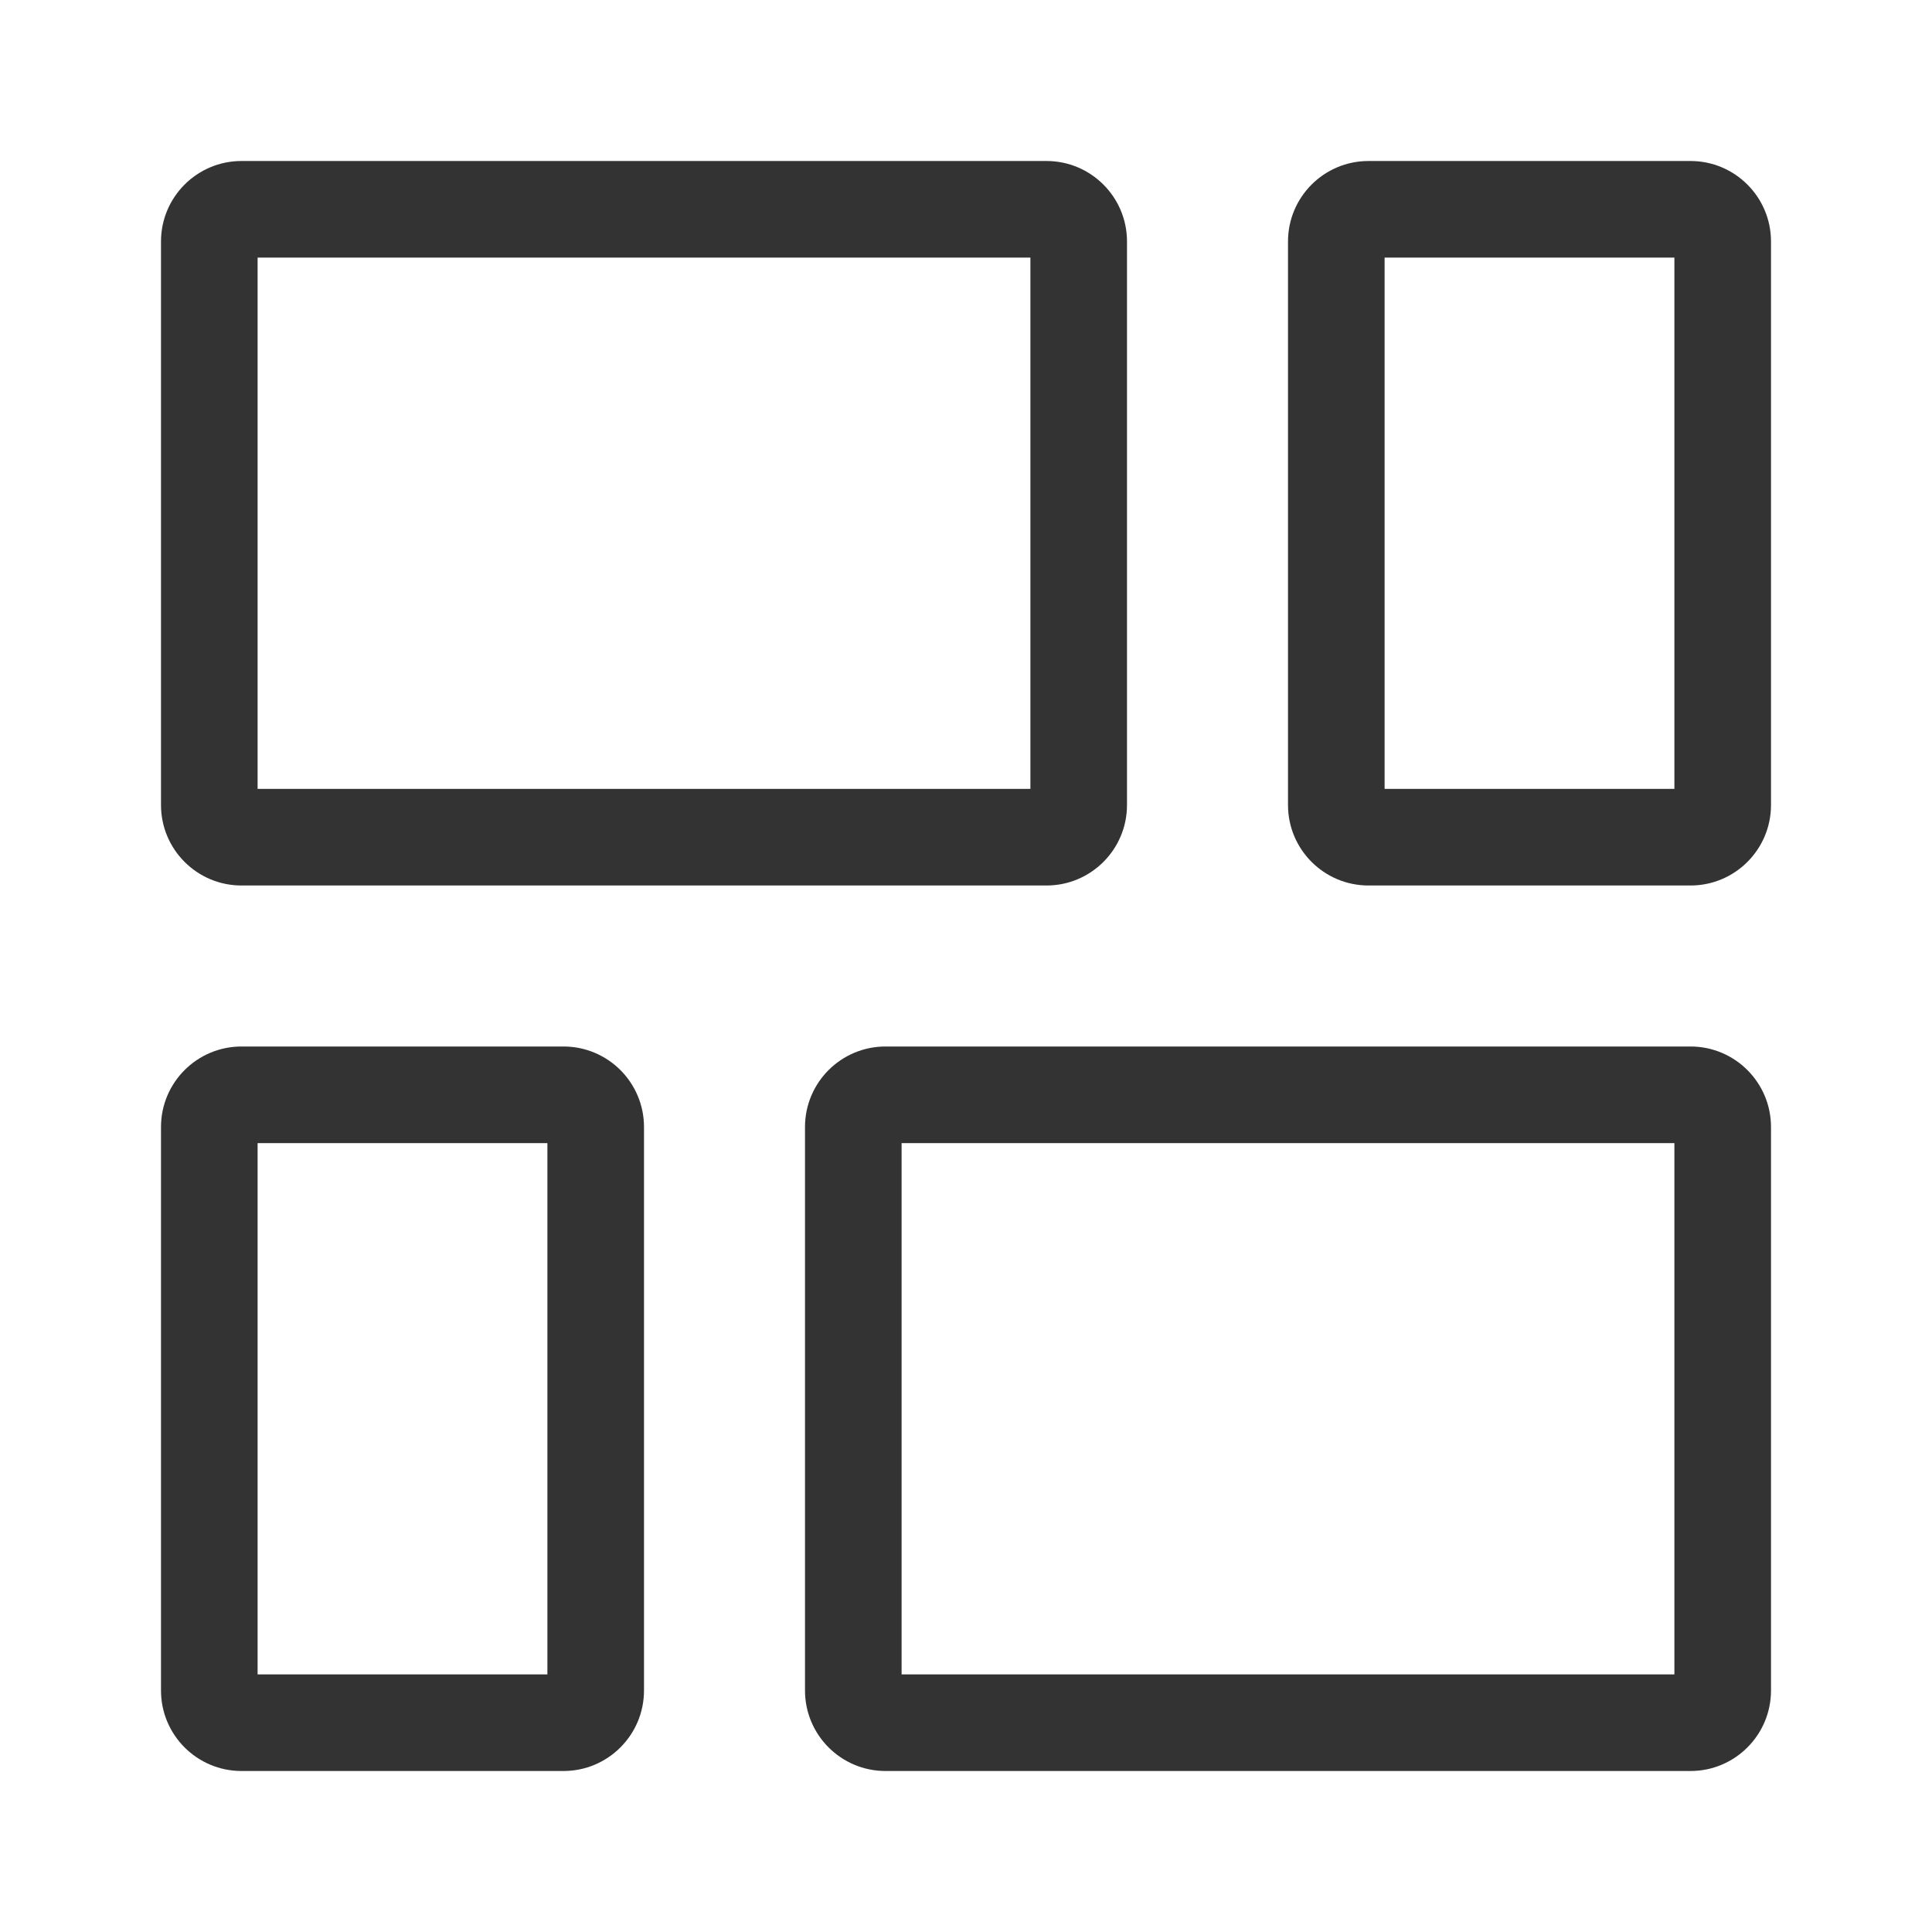 <?xml version="1.0" encoding="UTF-8"?>
<svg width="24px" height="24px" viewBox="0 0 24 24" version="1.1" xmlns="http://www.w3.org/2000/svg" xmlns:xlink="http://www.w3.org/1999/xlink">
    <title>icon_Media_collage</title>
    <g id="icon_Media_collage" stroke="none" stroke-width="1" fill="none" fill-rule="evenodd">
        <path d="M13,2 C13.552,2 14,2.448 14,3 L14,10 C14,10.552 13.552,11 13,11 L3,11 C2.448,11 2,10.552 2,10 L2,3 C2,2.448 2.448,2 3,2 L13,2 Z M12.8,3.2 L3.2,3.2 L3.2,9.8 L12.8,9.8 L12.8,3.2 Z M21,13 C21.552,13 22,13.448 22,14 L22,21 C22,21.552 21.552,22 21,22 L11,22 C10.448,22 10,21.552 10,21 L10,14 C10,13.448 10.448,13 11,13 L21,13 Z M20.8,14.2 L11.2,14.2 L11.2,20.8 L20.8,20.8 L20.8,14.2 Z M21,2 C21.552,2 22,2.448 22,3 L22,10 C22,10.552 21.552,11 21,11 L17,11 C16.448,11 16,10.552 16,10 L16,3 C16,2.448 16.448,2 17,2 L21,2 Z M20.8,3.2 L17.2,3.2 L17.2,9.8 L20.8,9.8 L20.8,3.2 Z M7,13 C7.552,13 8,13.448 8,14 L8,21 C8,21.552 7.552,22 7,22 L3,22 C2.448,22 2,21.552 2,21 L2,14 C2,13.448 2.448,13 3,13 L7,13 Z M6.8,14.2 L3.2,14.2 L3.2,20.8 L6.8,20.8 L6.8,14.2 Z" id="Combined-Shape" fill="#333333" fill-rule="nonzero"></path>
    </g>
</svg>